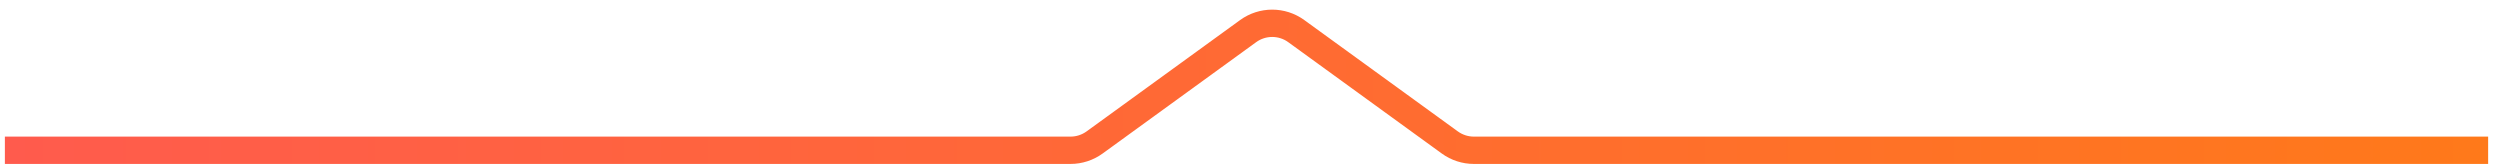 <svg width="183" height="12" viewBox="0 0 183 12" fill="none" xmlns="http://www.w3.org/2000/svg">
<path d="M0.357 11H78.362C78.995 11 79.611 10.8 80.123 10.429L91.364 2.277C92.415 1.515 93.836 1.515 94.886 2.277L106.127 10.429C106.639 10.8 107.256 11 107.888 11H182.132" stroke="url(#paint0_linear)" stroke-width="2"/>
<defs>
<linearGradient id="paint0_linear" x1="0.074" y1="6" x2="182.613" y2="6" gradientUnits="userSpaceOnUse">
<stop stop-color="#FF5B4D"/>
<stop offset="1" stop-color="#FF791A"/>
</linearGradient>
</defs>
</svg>
